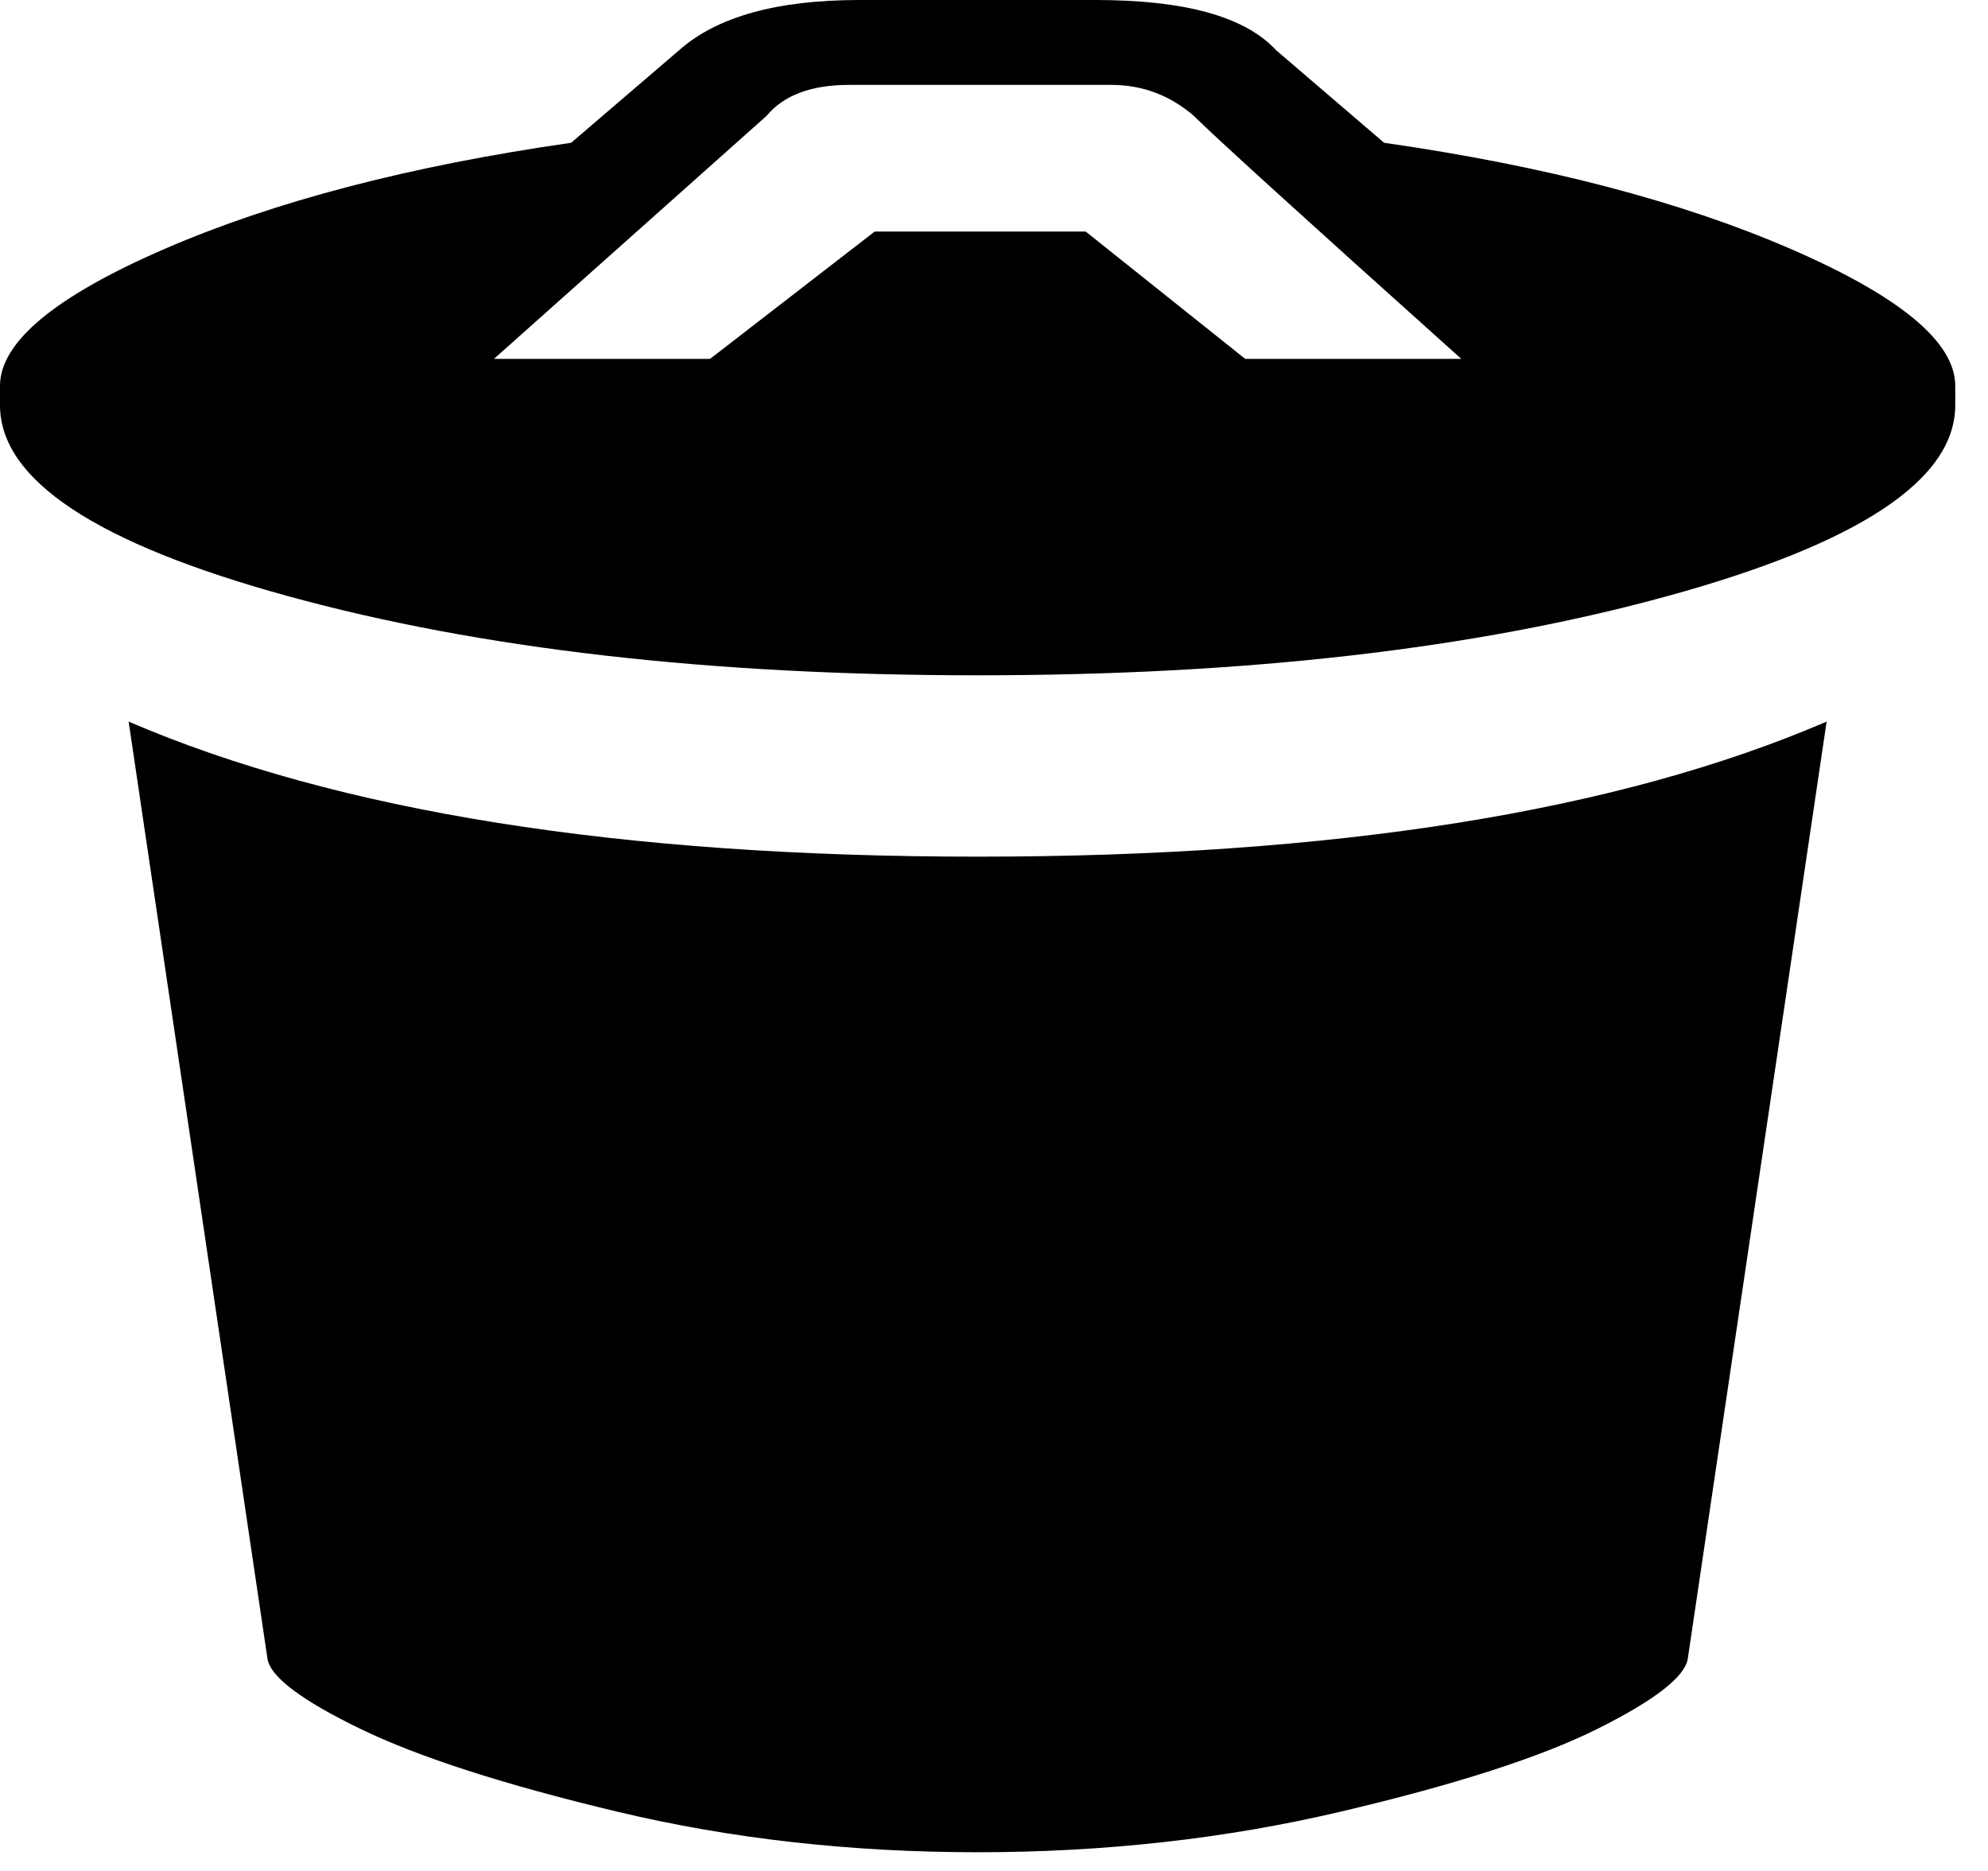 <svg width="34" height="32" viewBox="0 0 34 32" fill="none" xmlns="http://www.w3.org/2000/svg">
<path d="M2.2 12.342C5.779 13.882 10.619 14.652 16.72 14.652C22.821 14.652 27.661 13.882 31.24 12.342L28.864 28.38C28.805 28.688 28.292 29.084 27.324 29.568C26.356 30.052 24.889 30.525 22.924 30.987C20.959 31.449 18.891 31.68 16.72 31.68C14.549 31.68 12.496 31.449 10.56 30.987C8.624 30.525 7.157 30.052 6.16 29.568C5.163 29.084 4.635 28.688 4.576 28.38L2.2 12.342ZM23.672 2.442C26.429 2.838 28.747 3.443 30.624 4.257C32.501 5.071 33.44 5.852 33.44 6.6V6.93C33.44 8.206 31.797 9.295 28.512 10.197C25.227 11.099 21.296 11.55 16.72 11.55C12.144 11.55 8.213 11.099 4.928 10.197C1.643 9.295 0 8.206 0 6.93V6.6C0 5.852 0.939 5.071 2.816 4.257C4.693 3.443 7.011 2.838 9.768 2.442L11.616 0.858C12.261 0.286 13.288 0 14.696 0H18.744C20.269 0 21.296 0.286 21.824 0.858L23.672 2.442ZM21.296 6.138H24.992C22.293 3.718 20.768 2.332 20.416 1.98C20.005 1.628 19.536 1.452 19.008 1.452H14.52C13.875 1.452 13.405 1.628 13.112 1.98L8.448 6.138H12.144L14.96 3.96H18.568L21.296 6.138Z" fill="black"/>
</svg>
